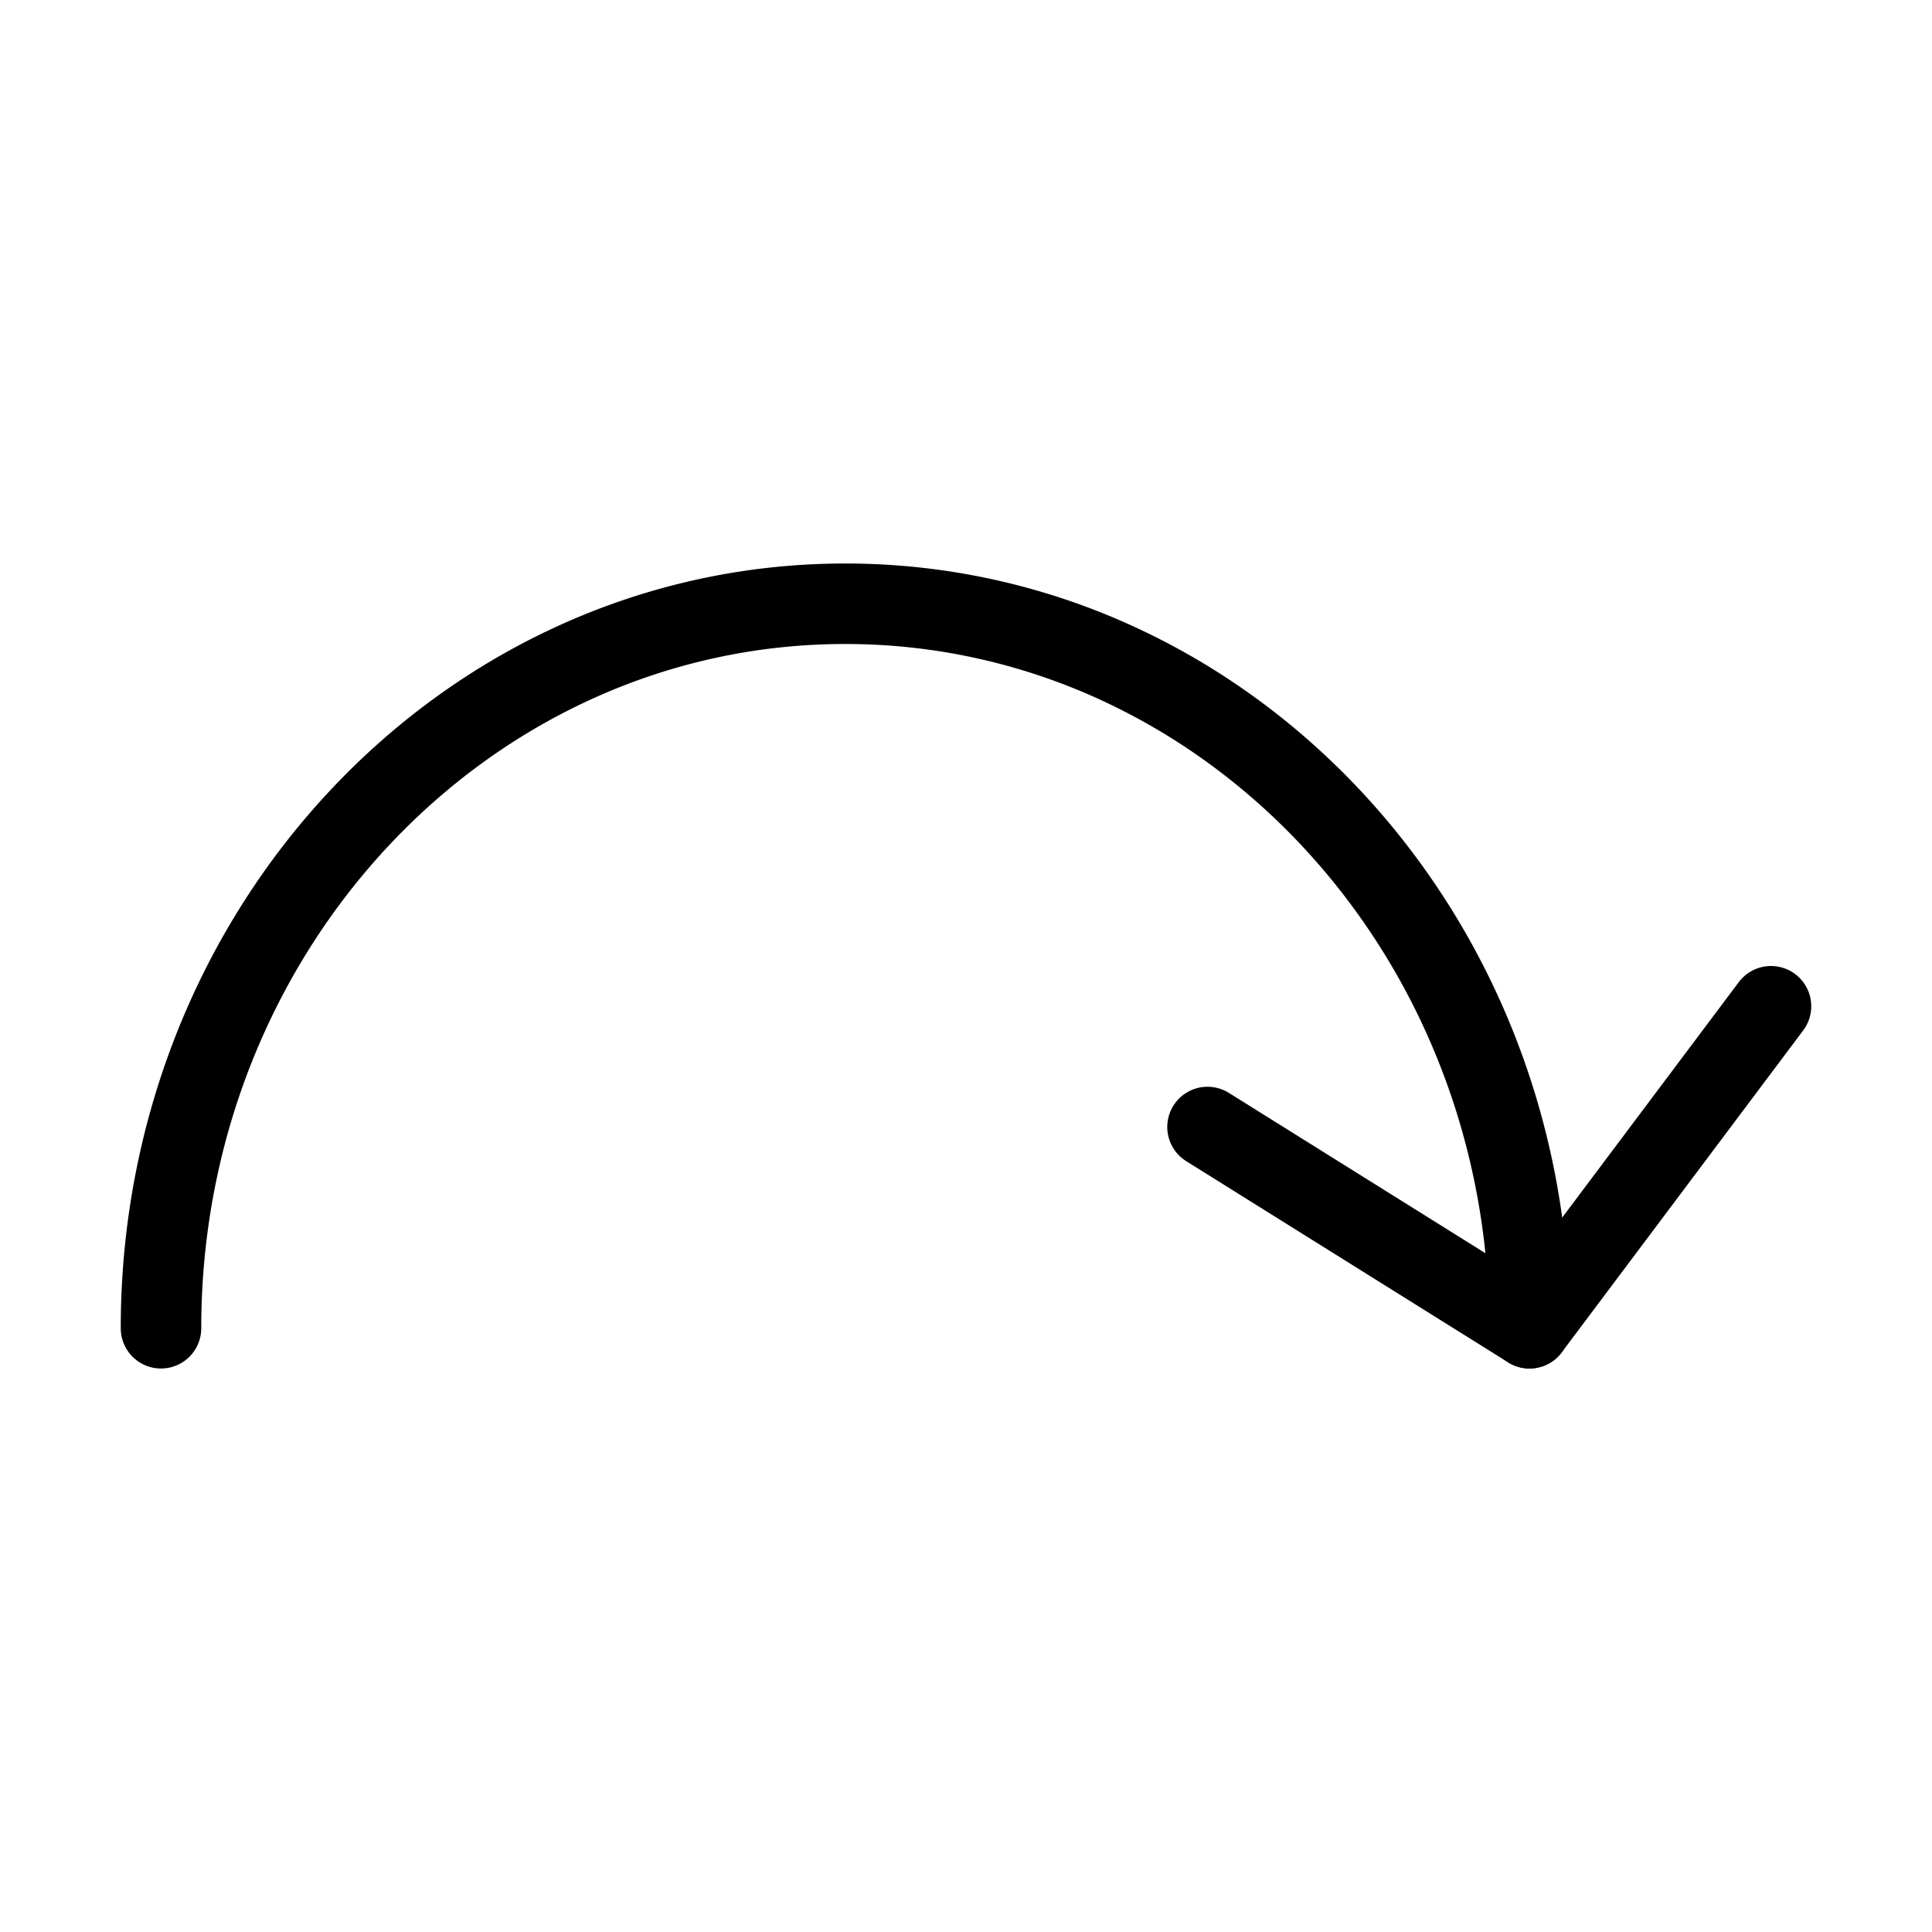 <svg fill-opacity="1" stroke-opacity="1" xmlns="http://www.w3.org/2000/svg" width="48" height="48" fill="none" viewBox="0 0 48 48"><path stroke="#000" stroke-linecap="round" stroke-linejoin="round" stroke-width="2" d="M38 33c0-7.299-4.103-13.583-10-16.408A16.15 16.15 0 0 0 21 15c-9.389 0-17 8.059-17 18"/><path stroke="#000" stroke-linecap="round" stroke-linejoin="round" stroke-width="2" d="m30 28 8 5 6-8"/></svg>